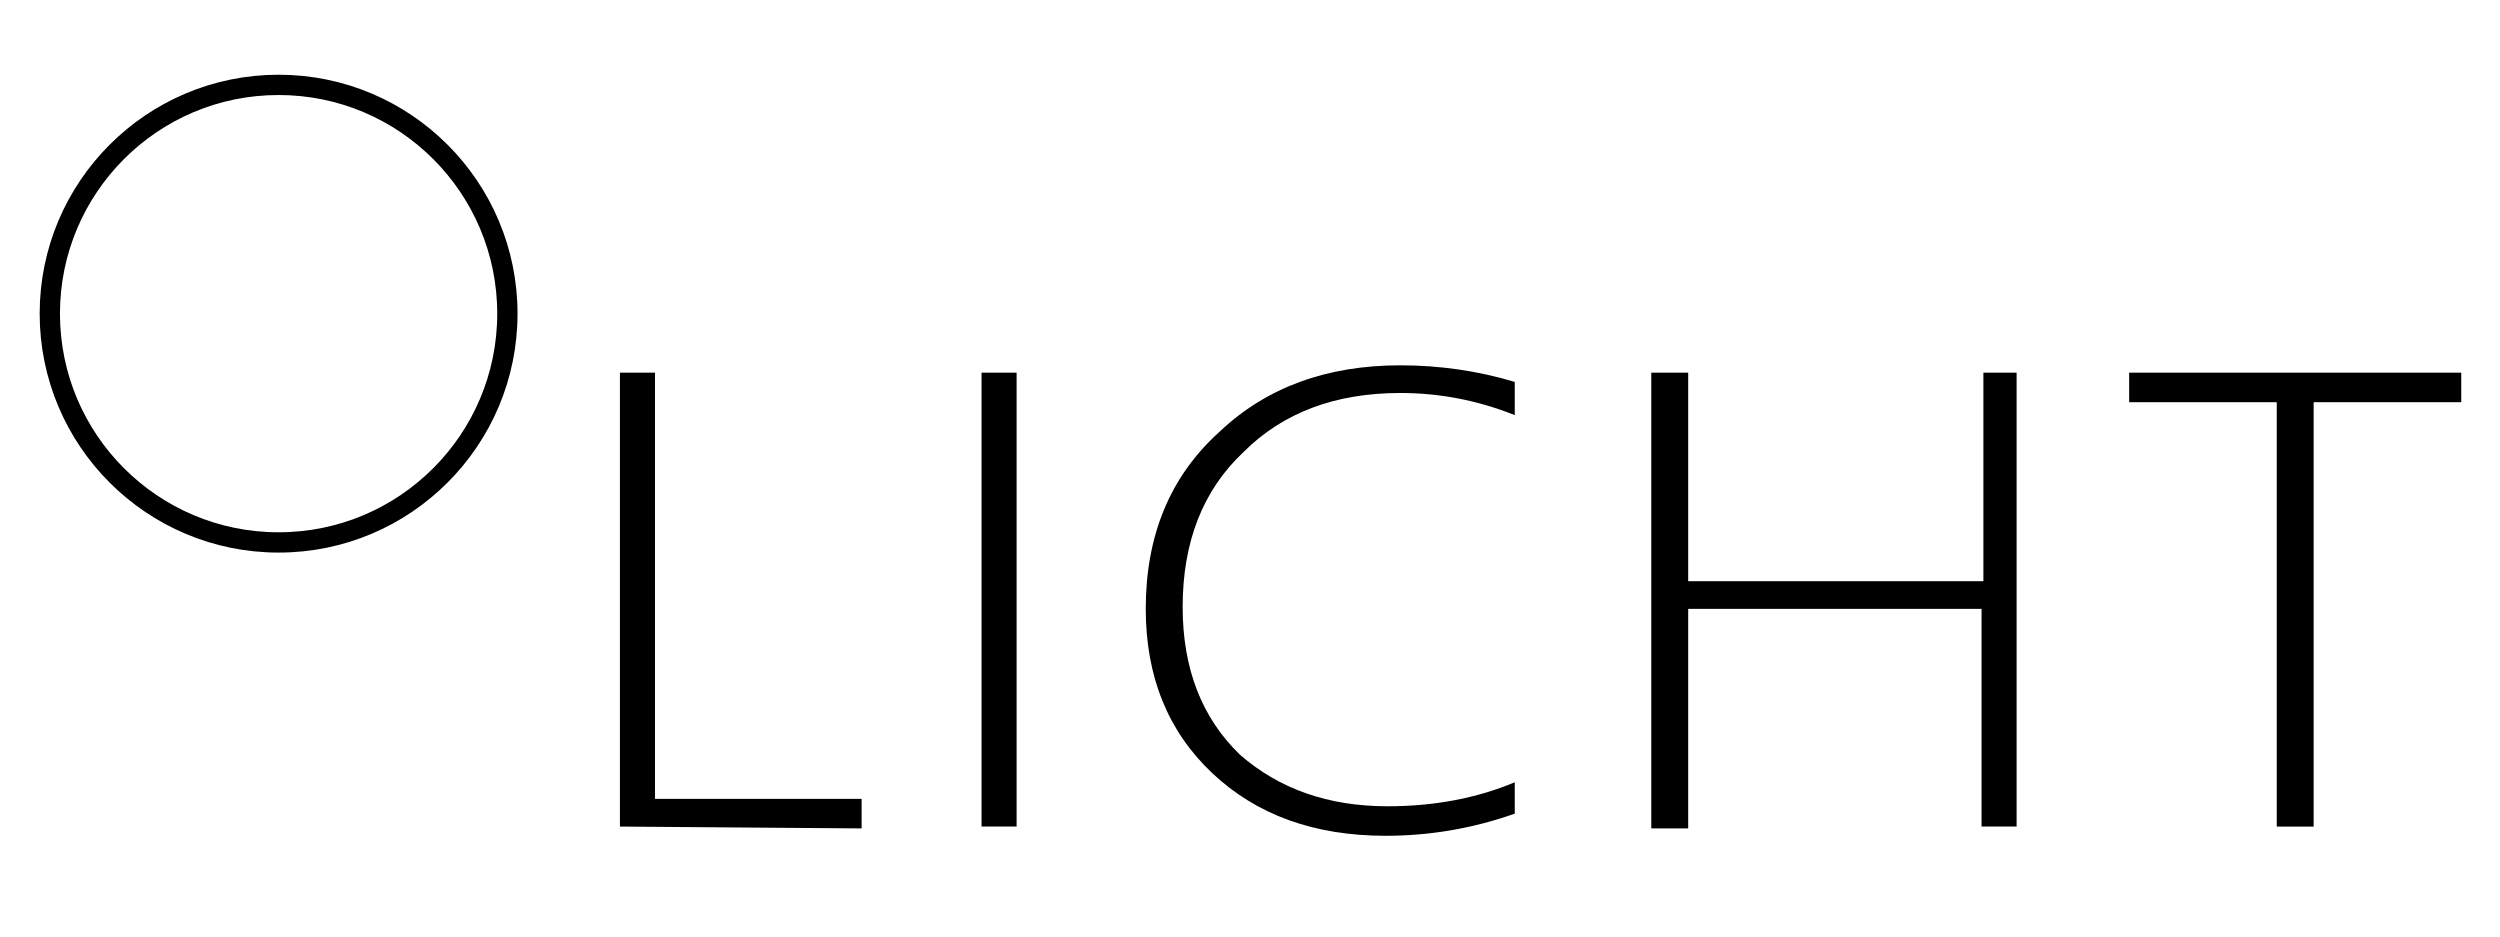 <svg xmlns="http://www.w3.org/2000/svg" viewBox="0 0 135.5 50.8">
  <g transform="translate(-71.3 -329.2)">
    <g aria-label="LICHT">
      <path d="M104.9 374v-24.6h1.9v23.1H118v1.6zM124.5 374v-24.6h1.9V374zM153.4 373.3q-3.4 1.2-7 1.2-5.8 0-9.4-3.4-3.6-3.4-3.6-8.9 0-6 4-9.6 3.8-3.6 9.8-3.6 3.2 0 6.2.9v1.8q-3-1.2-6.2-1.2-5.3 0-8.5 3.2-3.3 3.1-3.3 8.4 0 5 3.1 8 3.2 2.8 8 2.8 3.8 0 6.9-1.3zM178.7 374v-11.8h-15.9v11.9h-2v-24.7h2v11.3h16v-11.3h1.8V374zM196.7 351v23h-2v-23h-8v-1.6h18v1.6z"/>
    </g>
    <circle cx="86.4" cy="346.2" r="12.4" fill="none" stroke="#000" stroke-width="1.1"/>
  </g>
</svg>
